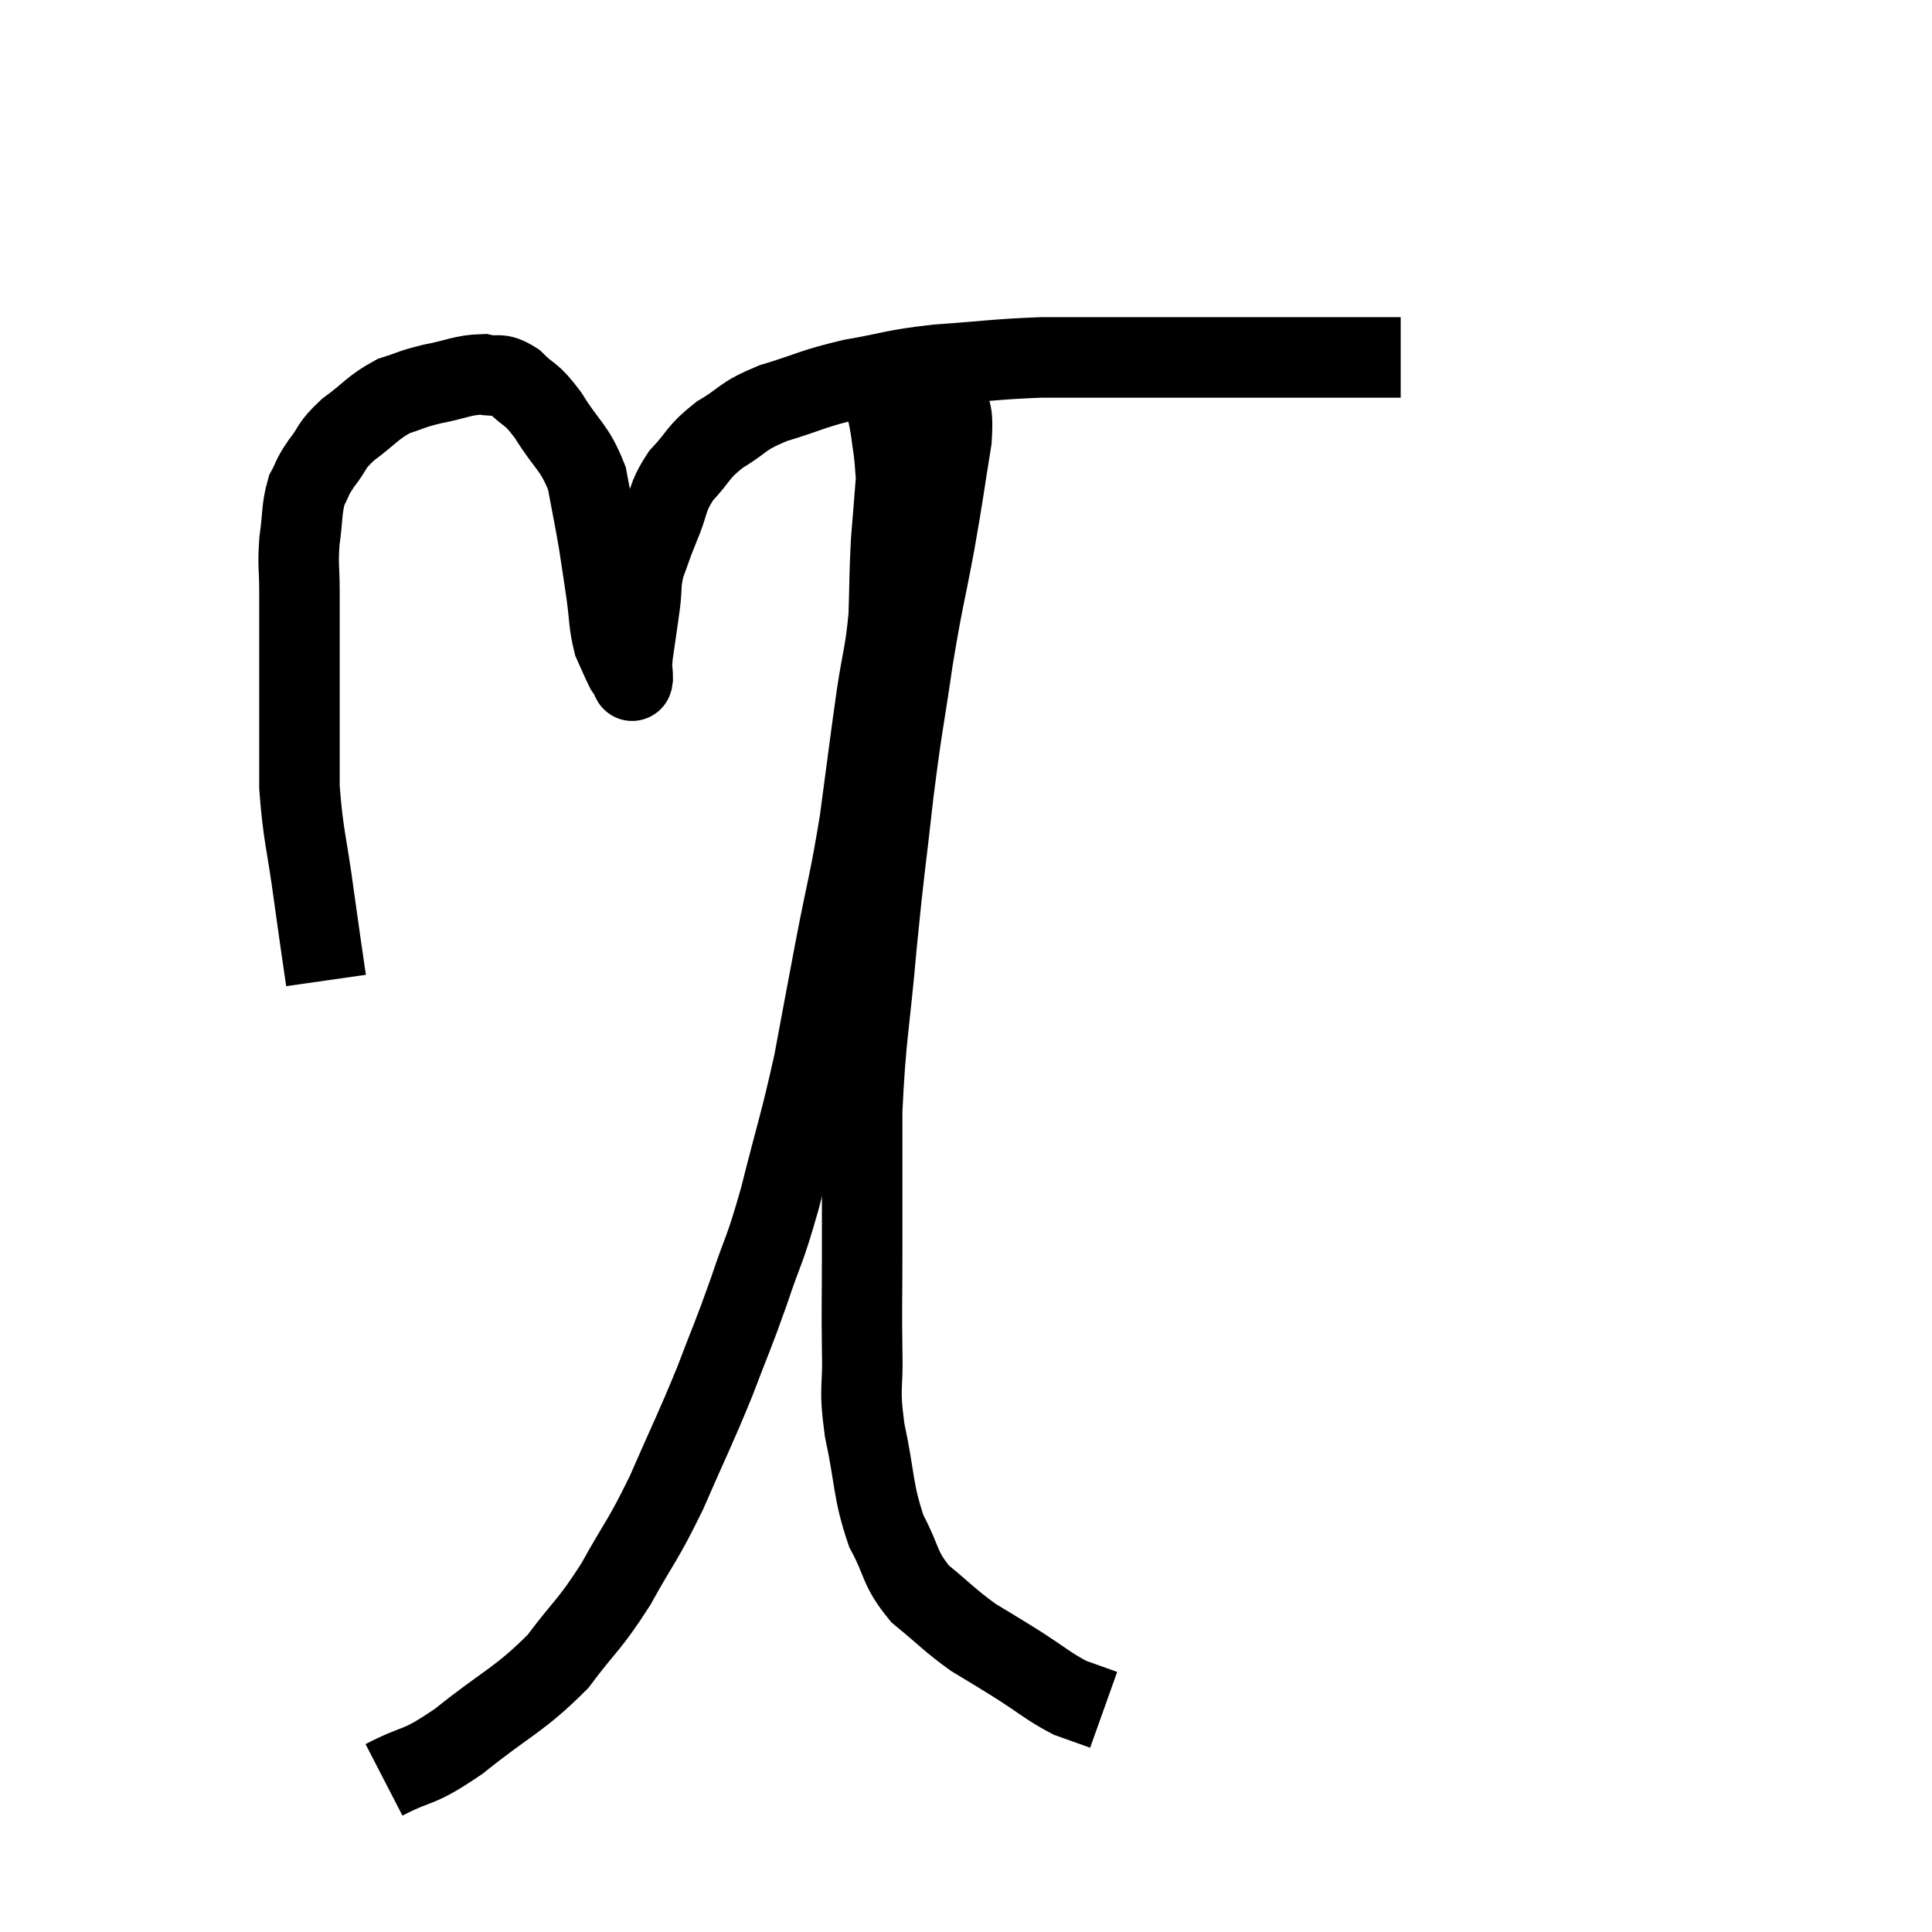 <svg width="48" height="48" viewBox="0 0 48 48" xmlns="http://www.w3.org/2000/svg"><path d="M 8.1 24.36 C 7.95 23.31, 7.965 23.46, 7.8 22.26 C 7.62 20.91, 7.53 20.775, 7.44 19.56 C 7.44 18.48, 7.44 18.225, 7.44 17.4 C 7.44 16.83, 7.44 16.935, 7.44 16.26 C 7.44 15.48, 7.44 15.405, 7.44 14.7 C 7.44 14.07, 7.395 14.07, 7.44 13.44 C 7.53 12.81, 7.485 12.66, 7.62 12.18 C 7.8 11.85, 7.725 11.895, 7.98 11.52 C 8.31 11.1, 8.19 11.1, 8.64 10.68 C 9.21 10.26, 9.255 10.125, 9.78 9.84 C 10.26 9.69, 10.185 9.675, 10.74 9.54 C 11.37 9.42, 11.49 9.315, 12 9.3 C 12.39 9.39, 12.375 9.225, 12.78 9.48 C 13.2 9.9, 13.17 9.72, 13.62 10.32 C 14.1 11.1, 14.265 11.085, 14.58 11.88 C 14.73 12.69, 14.76 12.795, 14.88 13.5 C 14.97 14.1, 14.97 14.085, 15.06 14.7 C 15.15 15.33, 15.12 15.48, 15.24 15.96 C 15.39 16.29, 15.435 16.41, 15.54 16.62 C 15.6 16.71, 15.63 16.755, 15.66 16.8 C 15.66 16.8, 15.66 16.8, 15.66 16.8 C 15.66 16.8, 15.645 16.785, 15.66 16.8 C 15.69 16.83, 15.705 16.995, 15.72 16.86 C 15.72 16.56, 15.675 16.725, 15.72 16.26 C 15.81 15.63, 15.825 15.555, 15.9 15 C 15.96 14.52, 15.9 14.52, 16.02 14.04 C 16.2 13.56, 16.155 13.635, 16.38 13.08 C 16.65 12.45, 16.545 12.39, 16.92 11.82 C 17.4 11.31, 17.31 11.25, 17.88 10.8 C 18.54 10.41, 18.375 10.365, 19.2 10.02 C 20.19 9.72, 20.16 9.66, 21.18 9.42 C 22.23 9.24, 22.11 9.195, 23.28 9.06 C 24.57 8.97, 24.72 8.925, 25.86 8.88 C 26.85 8.88, 26.805 8.88, 27.84 8.88 C 28.92 8.88, 29.145 8.88, 30 8.88 C 30.63 8.88, 30.435 8.88, 31.26 8.88 C 32.28 8.88, 32.52 8.88, 33.3 8.88 C 33.84 8.88, 34.005 8.88, 34.38 8.88 C 34.59 8.88, 34.695 8.88, 34.8 8.88 L 34.8 8.88" fill="none" stroke="black" stroke-width="2"></path><path d="M 9.54 44.22 C 10.47 43.74, 10.32 43.995, 11.4 43.26 C 12.63 42.27, 12.885 42.255, 13.86 41.28 C 14.58 40.32, 14.625 40.41, 15.3 39.36 C 15.93 38.22, 15.945 38.34, 16.56 37.08 C 17.16 35.7, 17.25 35.565, 17.76 34.32 C 18.18 33.21, 18.195 33.24, 18.6 32.1 C 18.99 30.93, 18.975 31.185, 19.38 29.76 C 19.8 28.08, 19.875 27.96, 20.22 26.4 C 20.49 24.96, 20.475 25.02, 20.76 23.52 C 21.06 21.96, 21.105 21.96, 21.36 20.4 C 21.57 18.84, 21.6 18.555, 21.78 17.28 C 21.93 16.29, 21.99 16.26, 22.08 15.3 C 22.11 14.37, 22.095 14.28, 22.14 13.44 C 22.2 12.69, 22.23 12.345, 22.26 11.94 C 22.26 11.88, 22.275 12.015, 22.26 11.82 C 22.23 11.49, 22.245 11.52, 22.2 11.16 C 22.14 10.77, 22.155 10.77, 22.08 10.38 C 21.99 9.99, 21.96 9.84, 21.9 9.6 C 21.87 9.51, 21.855 9.465, 21.84 9.42 C 21.84 9.42, 21.84 9.42, 21.84 9.42 L 21.84 9.42" fill="none" stroke="black" stroke-width="2"></path><path d="M 23.46 9.72 C 23.55 10.32, 23.7 9.975, 23.64 10.92 C 23.43 12.21, 23.46 12.135, 23.22 13.5 C 22.95 14.94, 22.935 14.835, 22.68 16.38 C 22.44 18.03, 22.425 17.91, 22.2 19.68 C 21.99 21.57, 21.975 21.48, 21.78 23.46 C 21.6 25.53, 21.51 25.68, 21.42 27.6 C 21.42 29.37, 21.42 29.655, 21.42 31.14 C 21.42 32.34, 21.405 32.445, 21.42 33.54 C 21.45 34.53, 21.33 34.395, 21.48 35.52 C 21.75 36.78, 21.675 37.02, 22.02 38.04 C 22.44 38.82, 22.32 38.94, 22.86 39.6 C 23.52 40.14, 23.58 40.245, 24.18 40.68 C 24.72 41.01, 24.66 40.965, 25.26 41.34 C 25.92 41.76, 26.04 41.895, 26.58 42.18 C 27 42.33, 27.21 42.405, 27.42 42.48 L 27.42 42.48" fill="none" stroke="black" stroke-width="2"></path></svg>